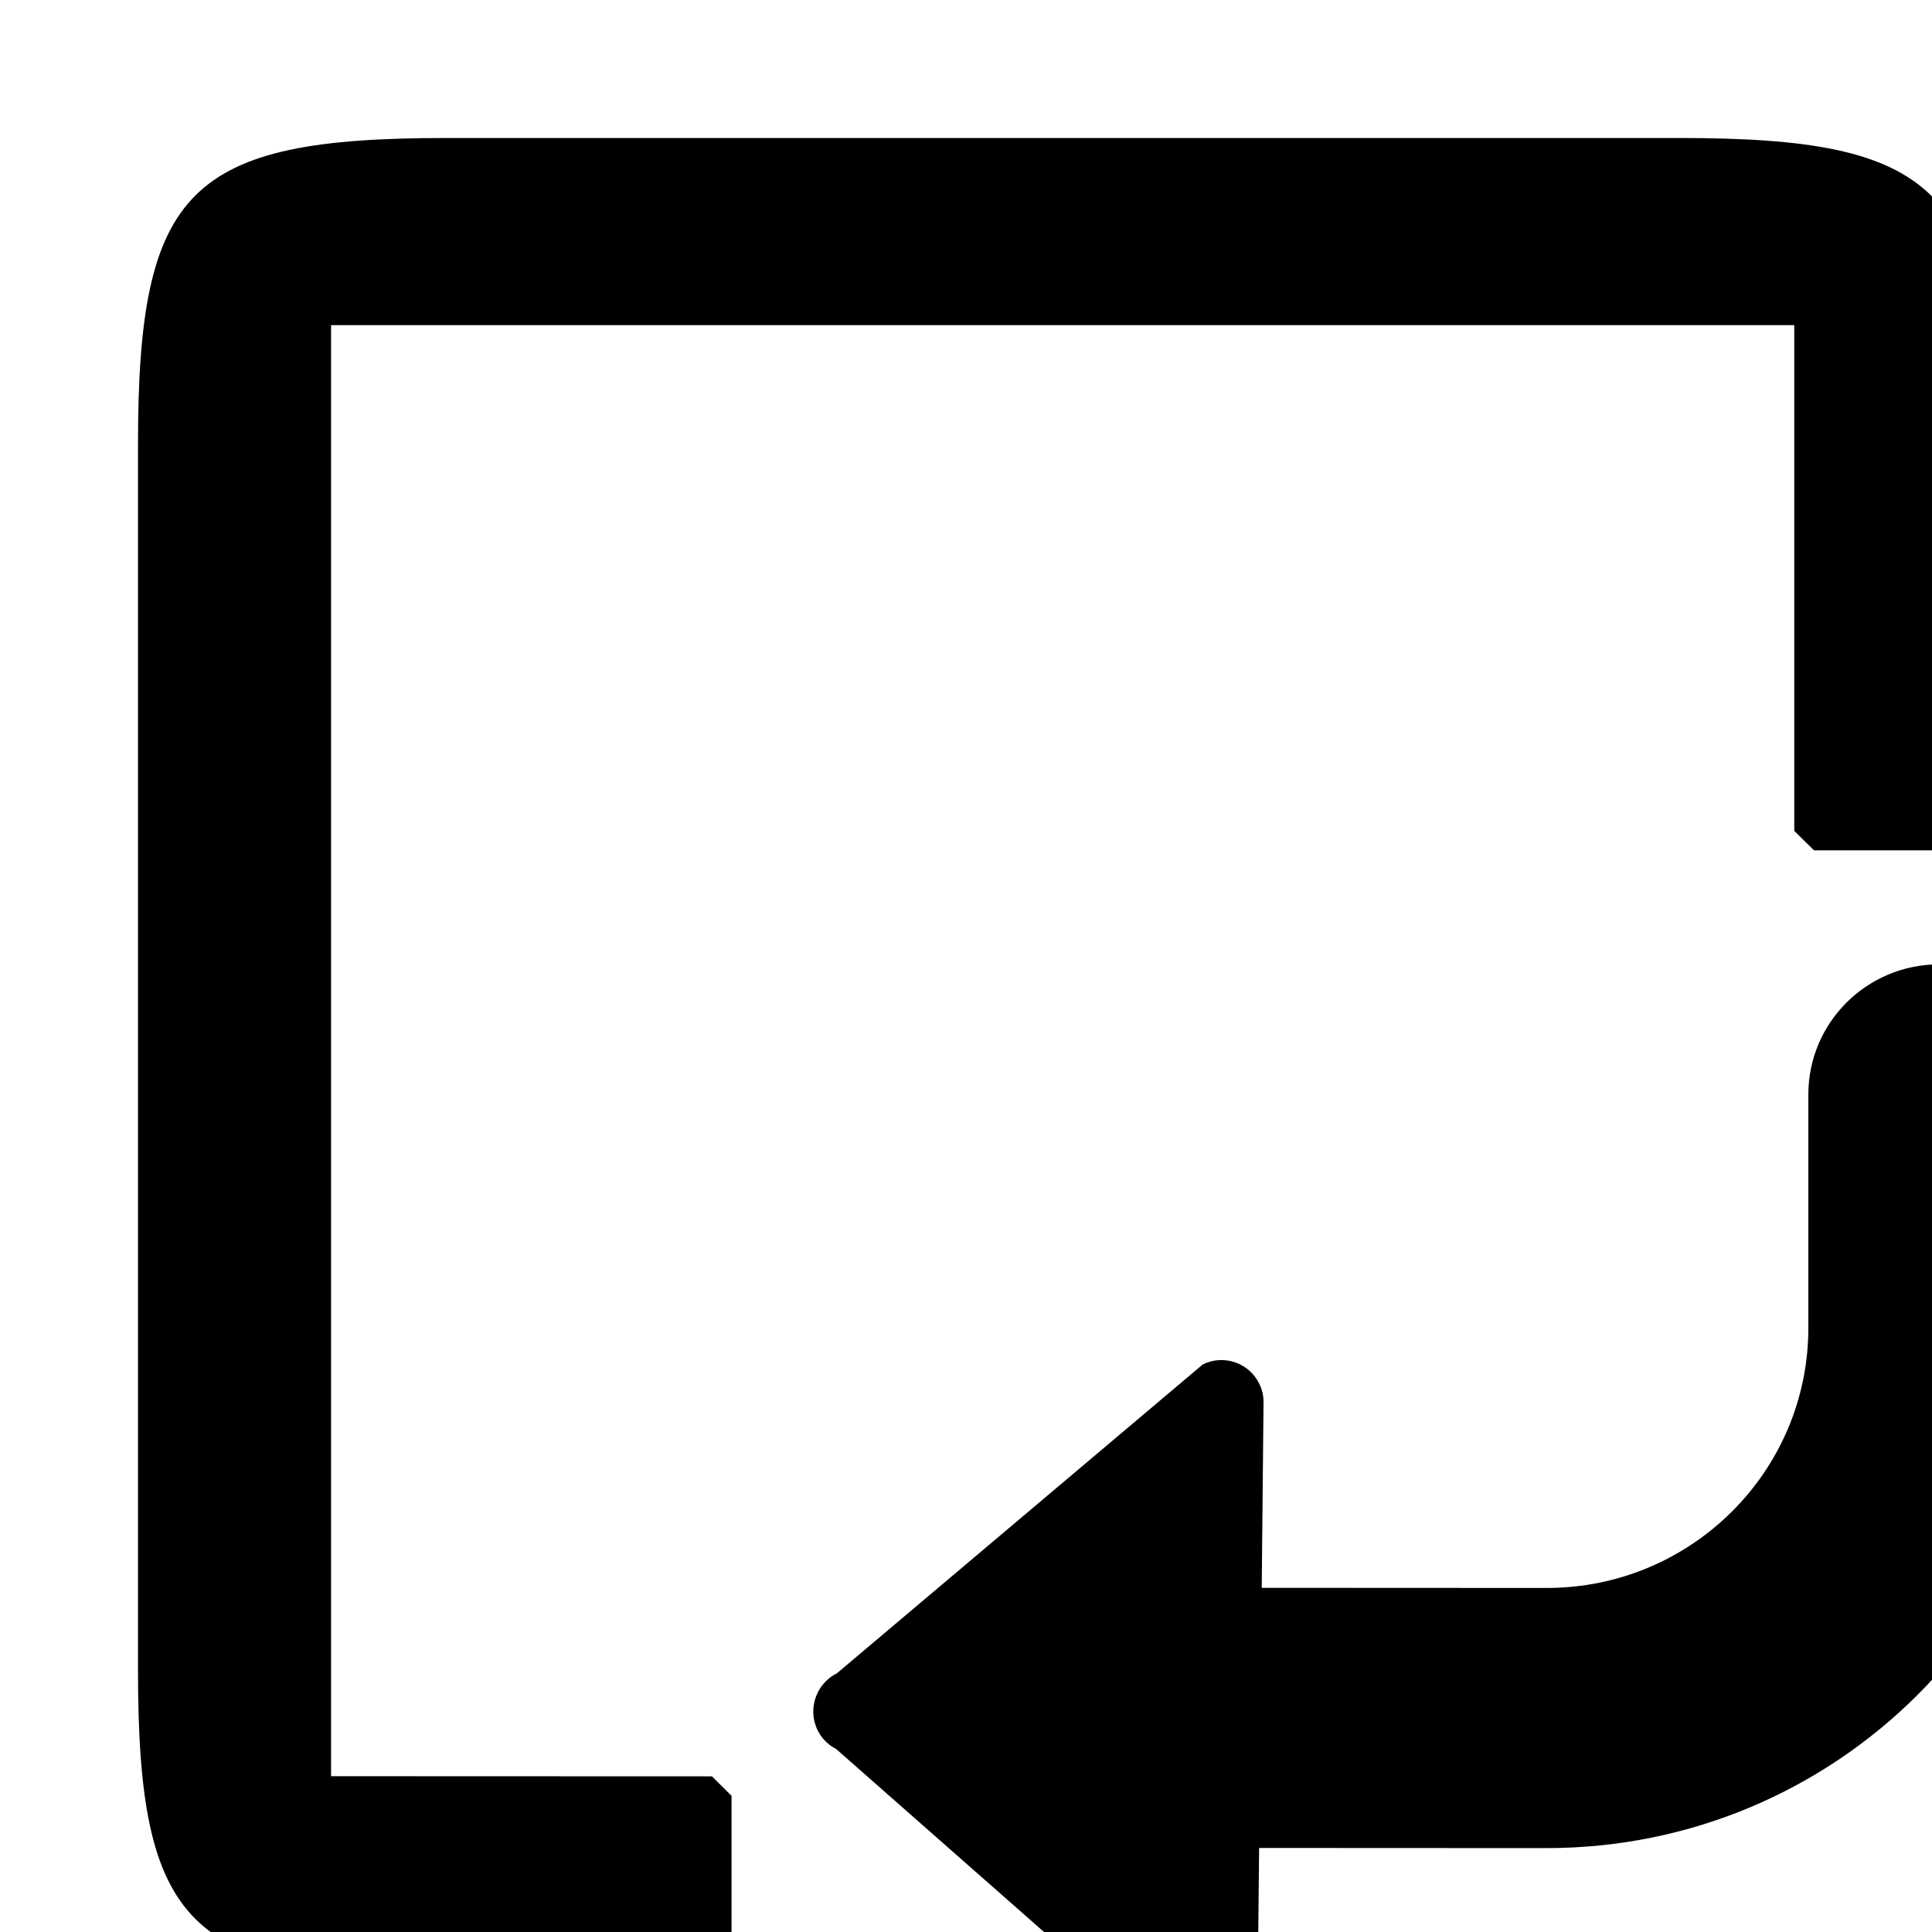 <svg xmlns="http://www.w3.org/2000/svg" viewBox="0 0 14 14">
  <path
    d="M14.052,6.988 C14.576,6.988 15,7.41 15,7.931 L15,9.622 C15,11.704 13.302,13.392 11.208,13.392 L9.124,13.391 L9.111,14.696 C9.109,14.847 9,14.972 8.857,14.997 L8.802,15.002 C8.754,15.001 8.708,14.99 8.665,14.968 L6.059,12.674 C5.909,12.598 5.85,12.413 5.927,12.262 C5.957,12.203 6.005,12.155 6.065,12.125 L8.716,9.887 C8.868,9.812 9.051,9.875 9.125,10.027 C9.146,10.069 9.157,10.116 9.156,10.164 L9.143,11.506 L11.208,11.507 C12.255,11.507 13.104,10.663 13.104,9.622 L13.104,7.931 C13.104,7.41 13.528,6.988 14.052,6.988 Z M12.17,1 C14.028,1 14.4,1.361 14.461,3.219 L14.461,6.021 L14.319,6.162 L13.145,6.162 L13.002,6.021 L13.002,2.356 L2.399,2.356 L2.399,12.871 L5.159,12.872 L5.301,13.013 L5.301,14.181 L5.159,14.322 L3.233,14.322 C1.369,14.322 1,13.955 1,12.103 L1,3.219 C1,1.367 1.369,1 3.233,1 L12.17,1 Z" />
</svg>